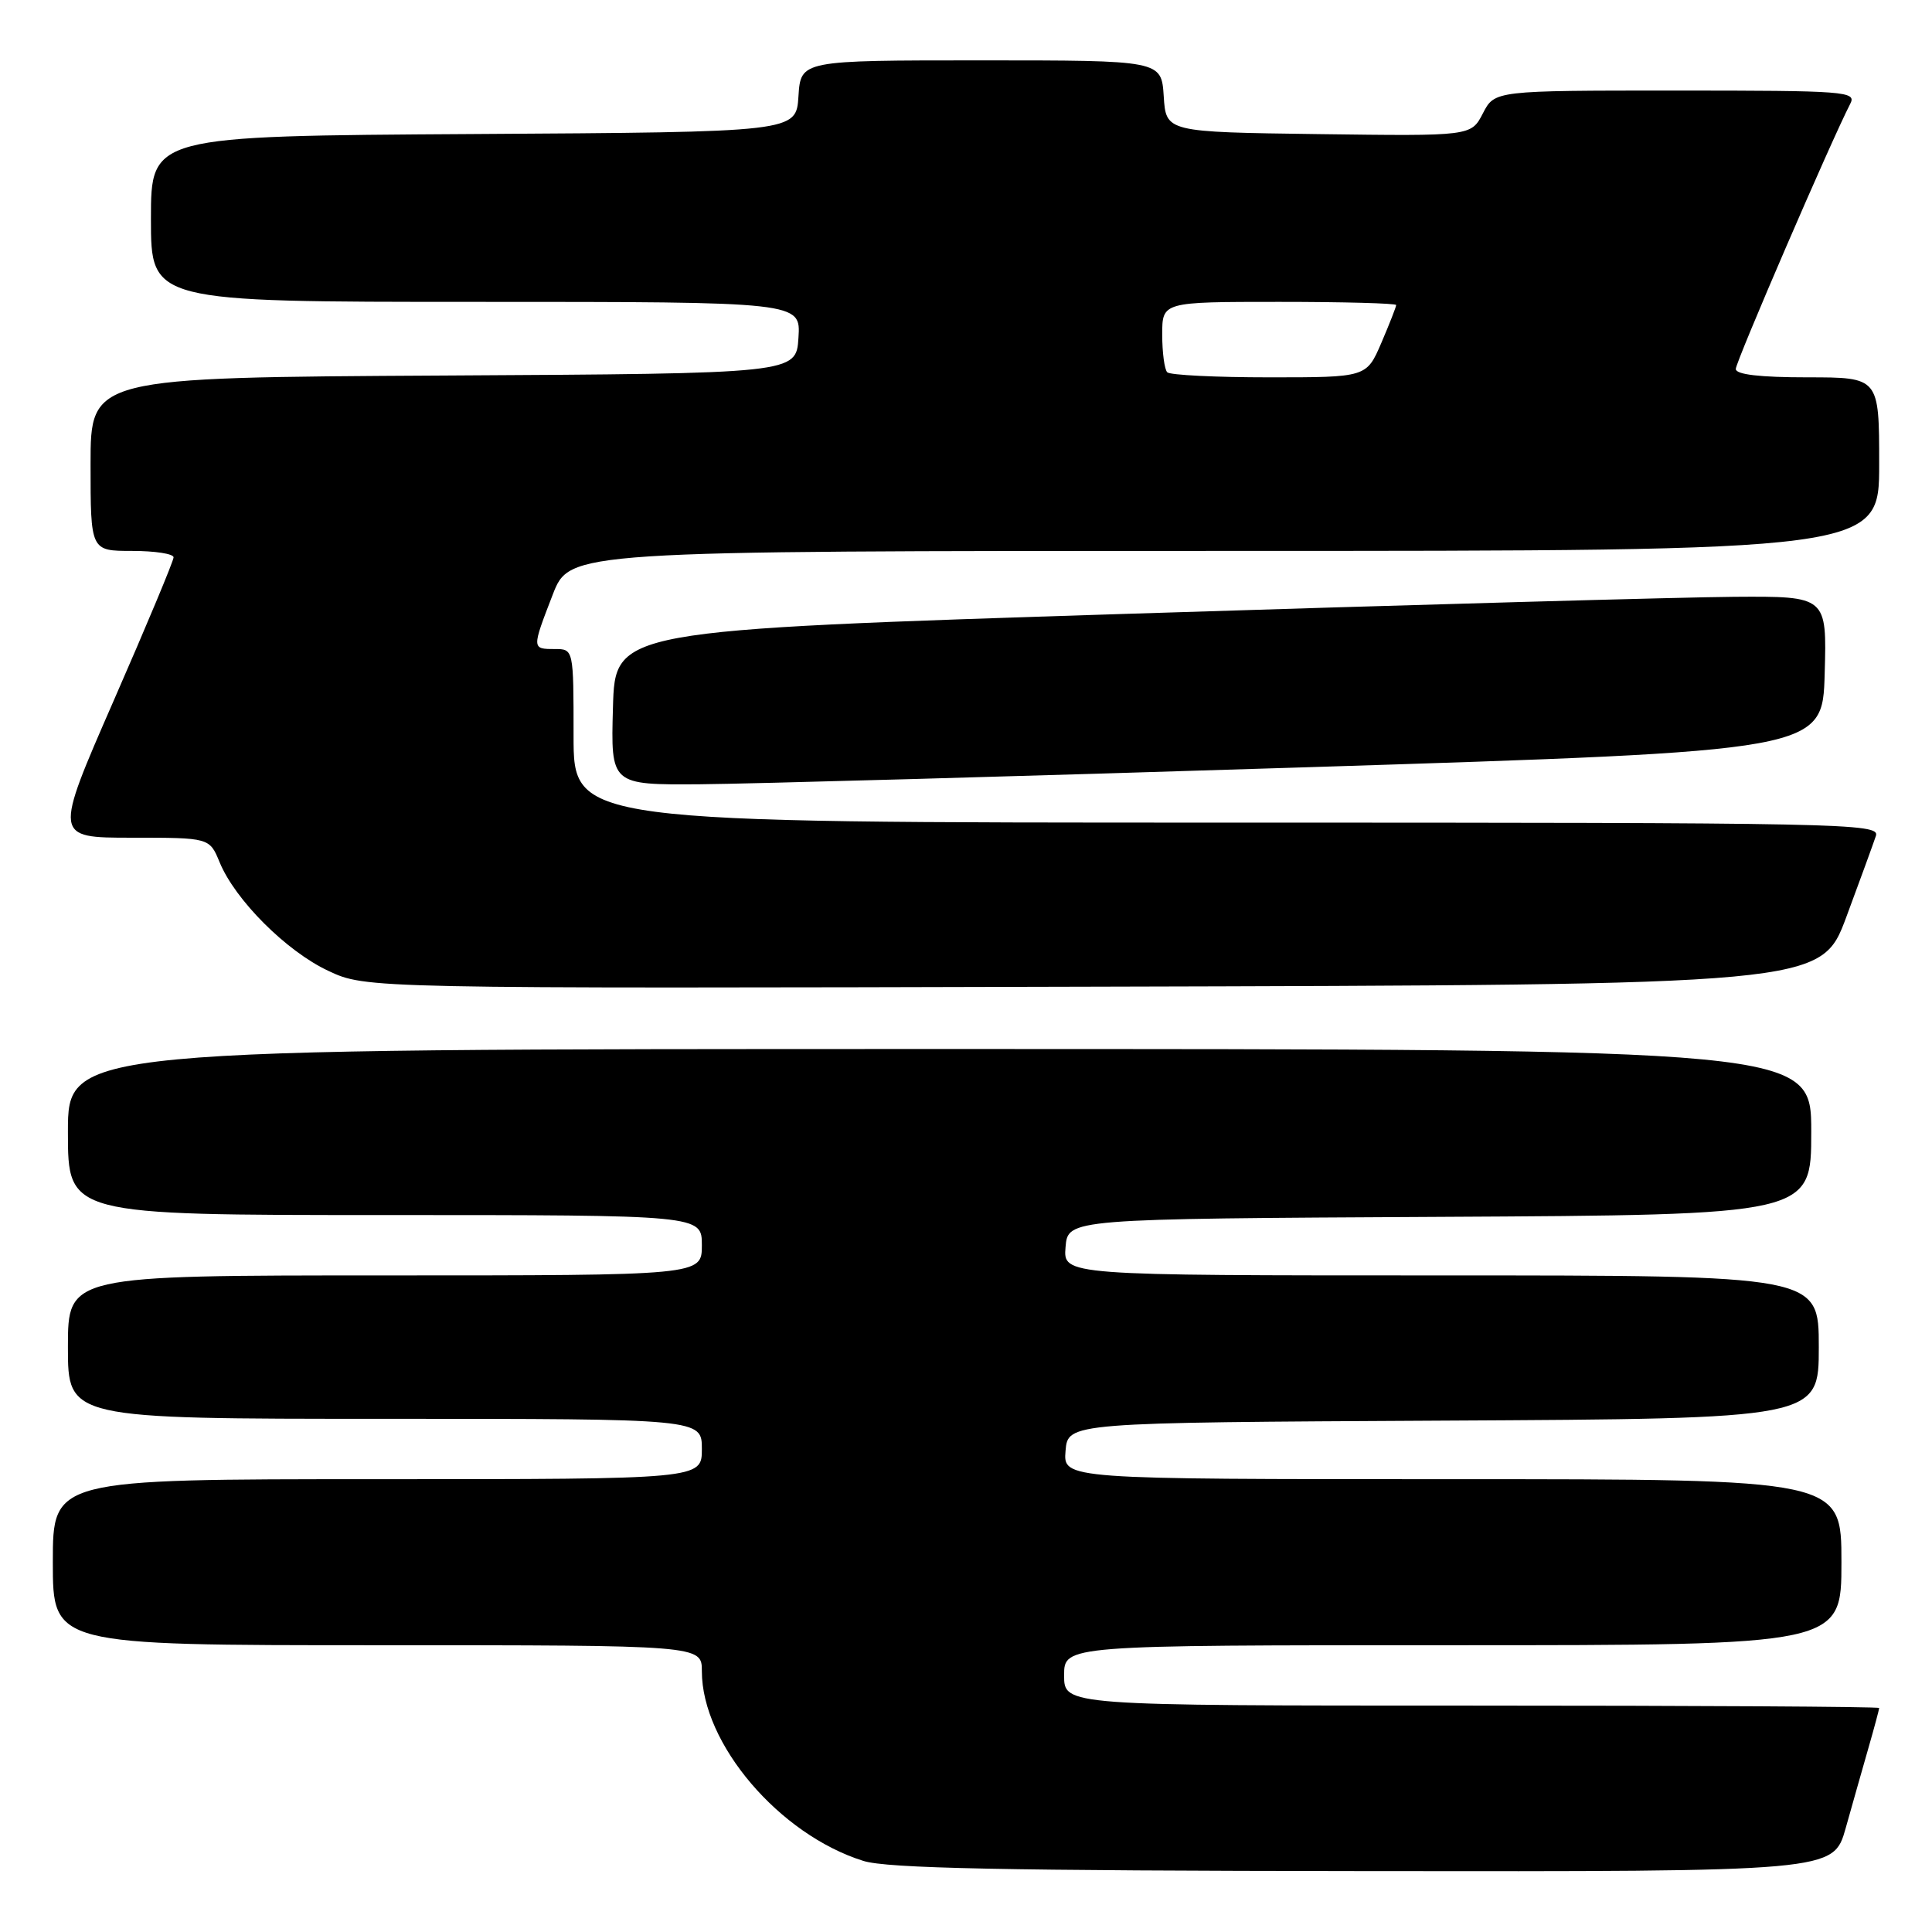<?xml version="1.0" encoding="UTF-8" standalone="no"?>
<!DOCTYPE svg PUBLIC "-//W3C//DTD SVG 1.1//EN" "http://www.w3.org/Graphics/SVG/1.1/DTD/svg11.dtd" >
<svg xmlns="http://www.w3.org/2000/svg" xmlns:xlink="http://www.w3.org/1999/xlink" version="1.1" viewBox="0 0 256 256">
 <g >
 <path fill="currentColor"
d=" M 244.56 242.25 C 245.45 239.09 246.81 234.28 247.59 231.57 C 248.37 228.86 249.00 226.49 249.00 226.32 C 249.00 226.14 224.70 226.00 195.00 226.00 C 141.00 226.00 141.00 226.00 141.00 222.00 C 141.00 218.00 141.00 218.00 192.50 218.00 C 244.00 218.00 244.00 218.00 244.00 207.00 C 244.00 196.00 244.00 196.00 192.44 196.00 C 140.88 196.00 140.88 196.00 141.19 192.25 C 141.50 188.50 141.50 188.50 191.25 188.24 C 241.00 187.98 241.00 187.98 241.00 178.49 C 241.00 169.00 241.00 169.00 190.94 169.00 C 140.88 169.00 140.88 169.00 141.19 165.25 C 141.50 161.50 141.50 161.50 190.75 161.24 C 240.00 160.98 240.00 160.98 240.00 149.99 C 240.00 139.00 240.00 139.00 124.50 139.00 C 9.00 139.00 9.00 139.00 9.00 150.00 C 9.00 161.00 9.00 161.00 51.00 161.00 C 93.00 161.00 93.00 161.00 93.00 165.00 C 93.00 169.00 93.00 169.00 51.00 169.00 C 9.00 169.00 9.00 169.00 9.00 178.50 C 9.00 188.00 9.00 188.00 51.00 188.00 C 93.00 188.00 93.00 188.00 93.00 192.00 C 93.00 196.00 93.00 196.00 50.00 196.00 C 7.00 196.00 7.00 196.00 7.00 207.00 C 7.00 218.00 7.00 218.00 50.00 218.00 C 93.00 218.00 93.00 218.00 93.00 221.45 C 93.00 231.05 103.25 243.09 114.40 246.58 C 117.54 247.57 133.01 247.88 180.72 247.93 C 242.94 248.00 242.94 248.00 244.56 242.25 Z  M 244.65 121.50 C 246.49 116.55 248.25 111.71 248.57 110.75 C 249.10 109.09 244.56 109.00 162.57 109.00 C 76.00 109.00 76.00 109.00 76.00 97.50 C 76.00 86.00 76.00 86.00 73.50 86.00 C 70.46 86.00 70.46 85.98 73.24 78.79 C 75.49 73.00 75.49 73.00 162.24 73.00 C 249.00 73.00 249.00 73.00 249.00 61.50 C 249.00 50.00 249.00 50.00 239.50 50.00 C 233.21 50.00 230.00 49.63 230.00 48.89 C 230.00 47.93 242.66 18.60 245.17 13.75 C 246.02 12.11 244.61 12.00 222.06 12.00 C 198.05 12.00 198.05 12.00 196.49 15.02 C 194.93 18.04 194.93 18.04 174.71 17.77 C 154.50 17.50 154.50 17.50 154.20 12.75 C 153.89 8.00 153.89 8.00 130.00 8.00 C 106.11 8.00 106.11 8.00 105.80 12.75 C 105.50 17.50 105.50 17.50 62.75 17.76 C 20.00 18.02 20.00 18.02 20.00 29.01 C 20.00 40.00 20.00 40.00 63.05 40.00 C 106.11 40.00 106.11 40.00 105.80 44.75 C 105.50 49.50 105.50 49.50 58.75 49.76 C 12.00 50.02 12.00 50.02 12.00 61.51 C 12.00 73.00 12.00 73.00 17.50 73.00 C 20.52 73.00 23.00 73.38 23.00 73.85 C 23.00 74.32 19.43 82.87 15.06 92.85 C 7.13 111.00 7.13 111.00 17.44 111.00 C 27.76 111.00 27.76 111.00 29.10 114.25 C 31.16 119.26 37.96 126.05 43.50 128.64 C 48.50 130.99 48.50 130.99 144.90 130.74 C 241.30 130.50 241.30 130.50 244.65 121.50 Z  M 173.00 101.67 C 241.50 99.50 241.50 99.50 241.78 89.25 C 242.07 79.00 242.07 79.00 229.78 79.08 C 223.03 79.13 186.90 80.14 149.50 81.33 C 81.50 83.50 81.50 83.50 81.22 93.75 C 80.93 104.00 80.93 104.00 92.72 103.92 C 99.20 103.87 135.32 102.86 173.00 101.67 Z  M 154.67 49.33 C 154.30 48.97 154.00 46.72 154.00 44.33 C 154.00 40.00 154.00 40.00 169.50 40.00 C 178.03 40.00 185.00 40.19 185.00 40.42 C 185.00 40.65 184.12 42.90 183.04 45.42 C 181.07 50.00 181.07 50.00 168.20 50.00 C 161.12 50.00 155.03 49.70 154.67 49.33 Z "/>
</g>
</svg>